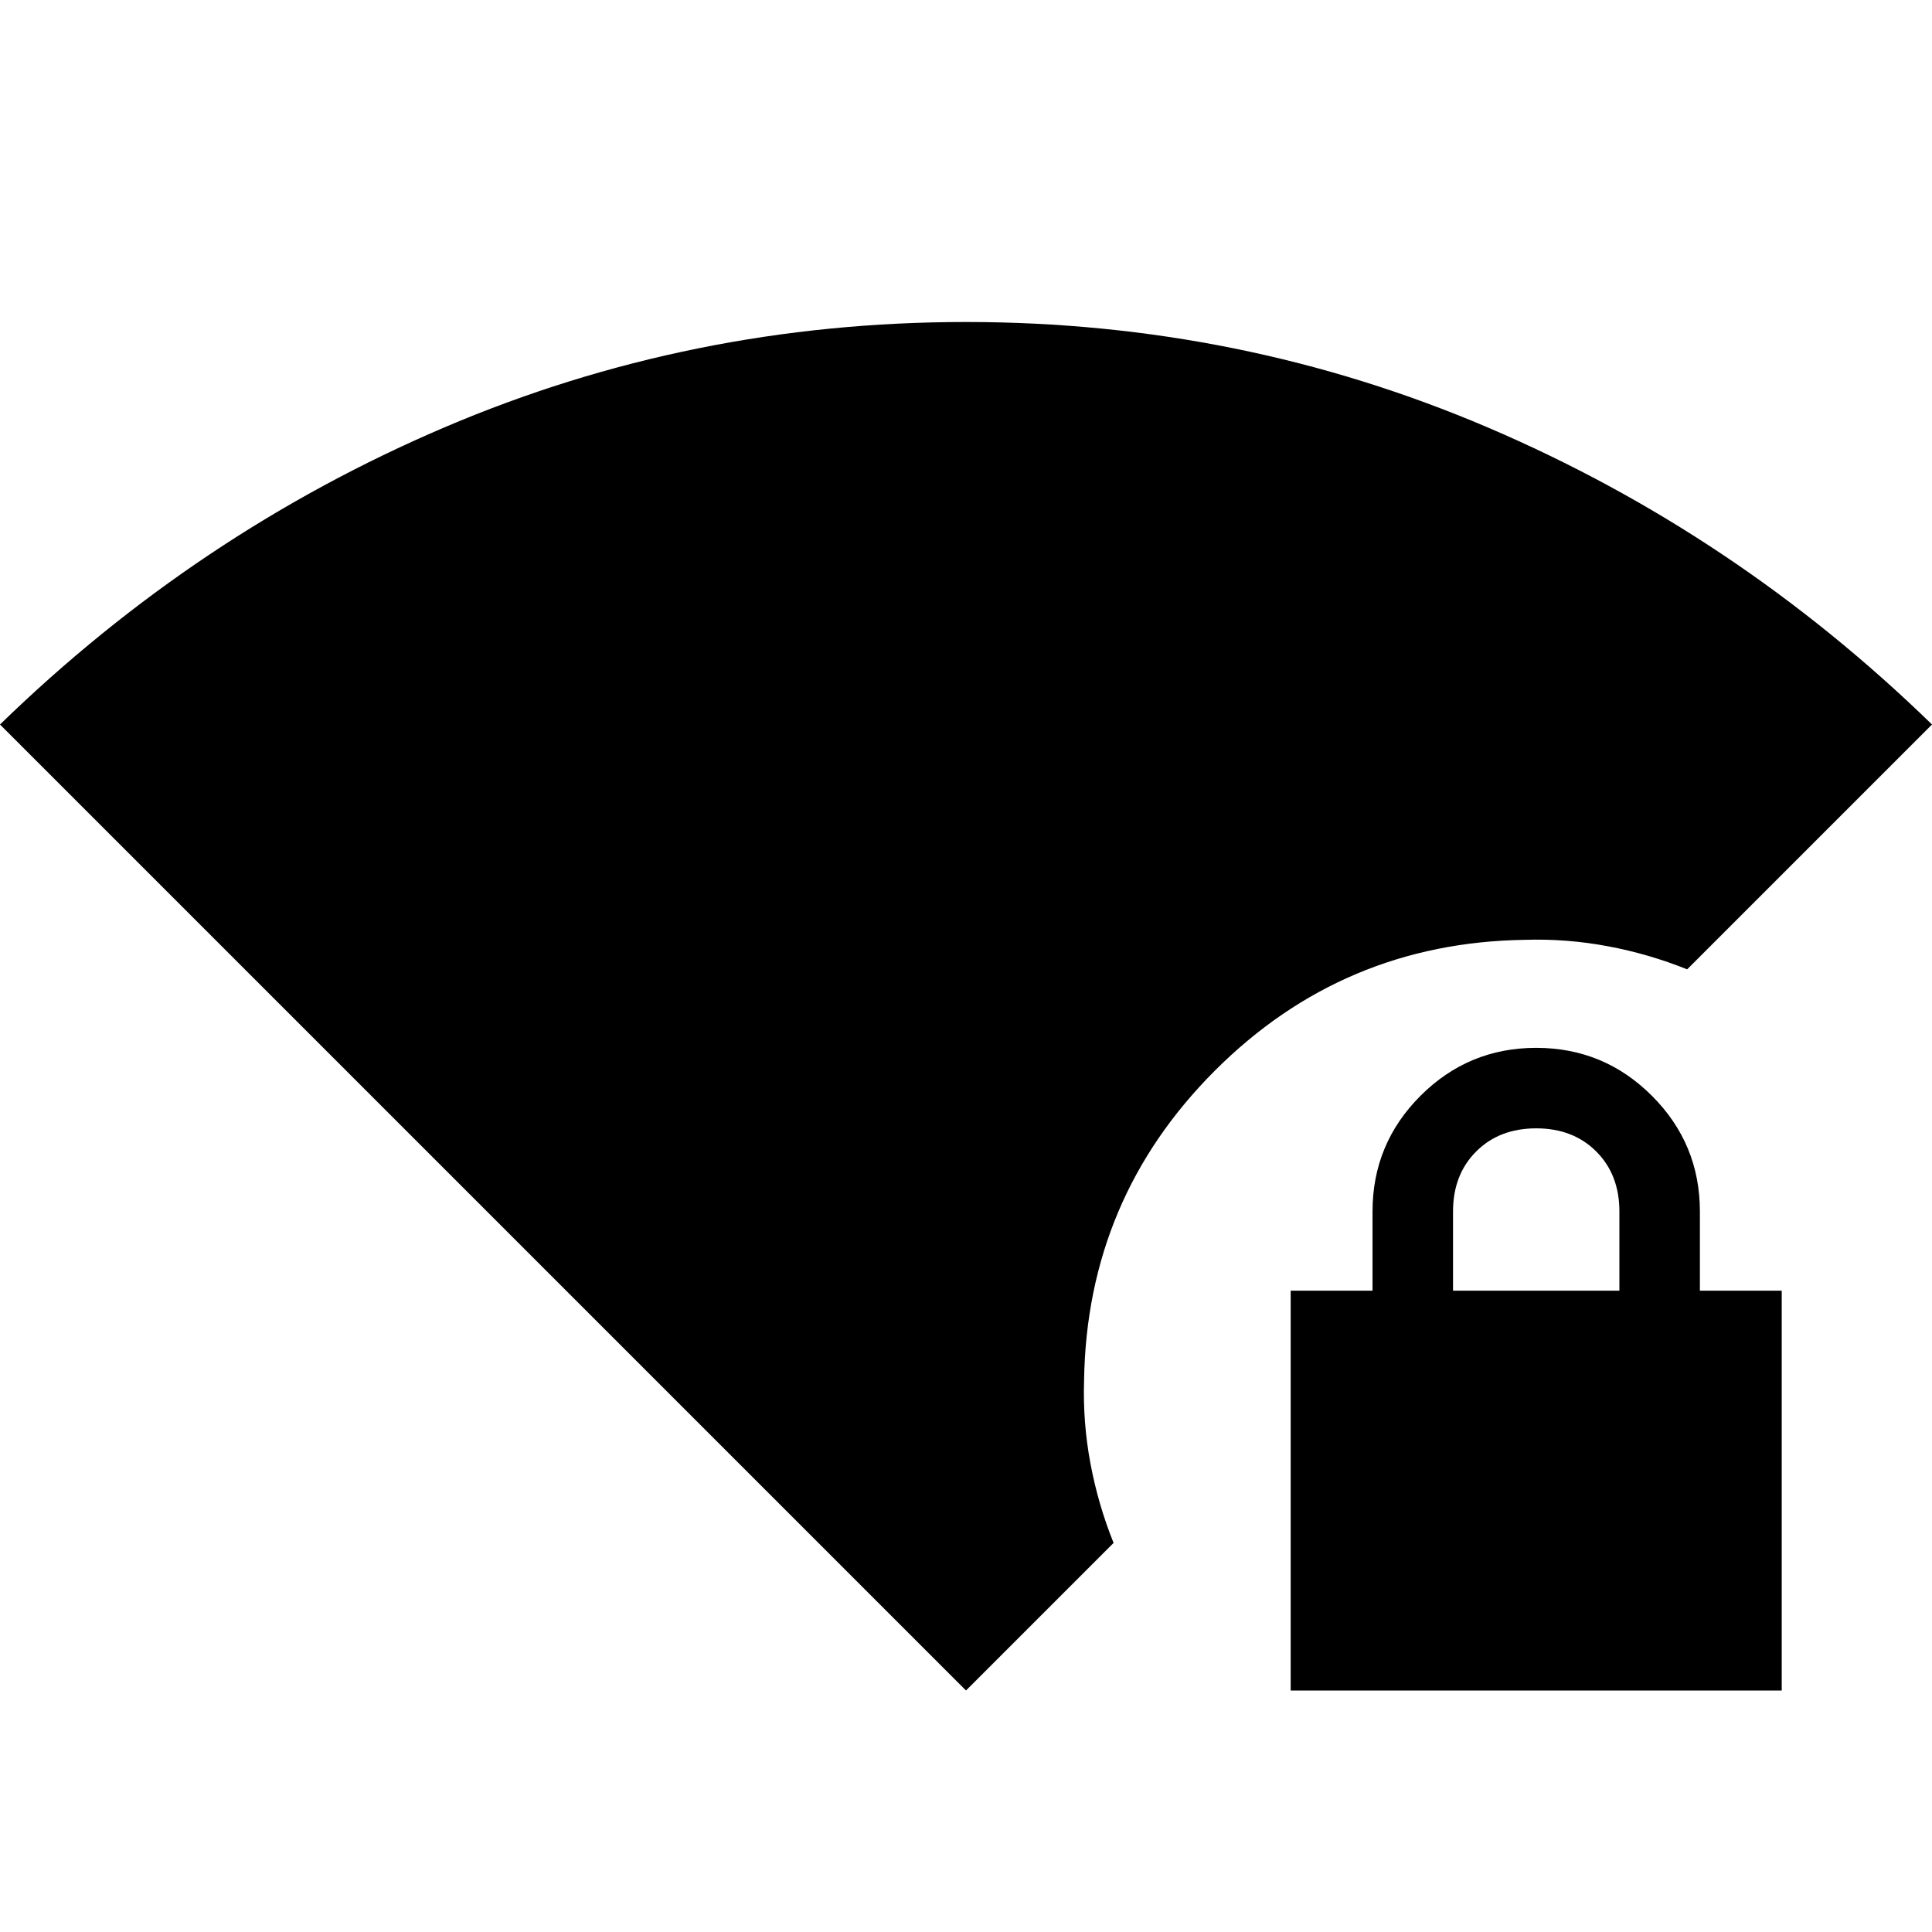 <svg xmlns="http://www.w3.org/2000/svg" height="40" viewBox="0 -960 960 960" width="40"><path d="M641.33-120v-198.67H682V-358q0-33.67 23.83-57.5 23.84-23.83 57.5-23.83 33.67 0 57.5 23.83 23.84 23.83 23.84 57.5v39.33h40.66V-120h-244ZM722-318.67h82.67V-358q0-18.33-11.5-29.83t-29.84-11.5q-18.33 0-29.83 11.5T722-358v39.33ZM480-120 0-600q97.67-95 220.5-147.5T480-800q136.67 0 259.5 52.5Q862.33-695 960-600L838.33-478.33q-19-7.67-39.5-11.5-20.5-3.84-41.16-3.17-90.34 1.33-154 65-63.67 63.67-65 154-.67 20.67 3.16 41.17 3.84 20.5 11.5 39.5L480-120Z"/></svg>
